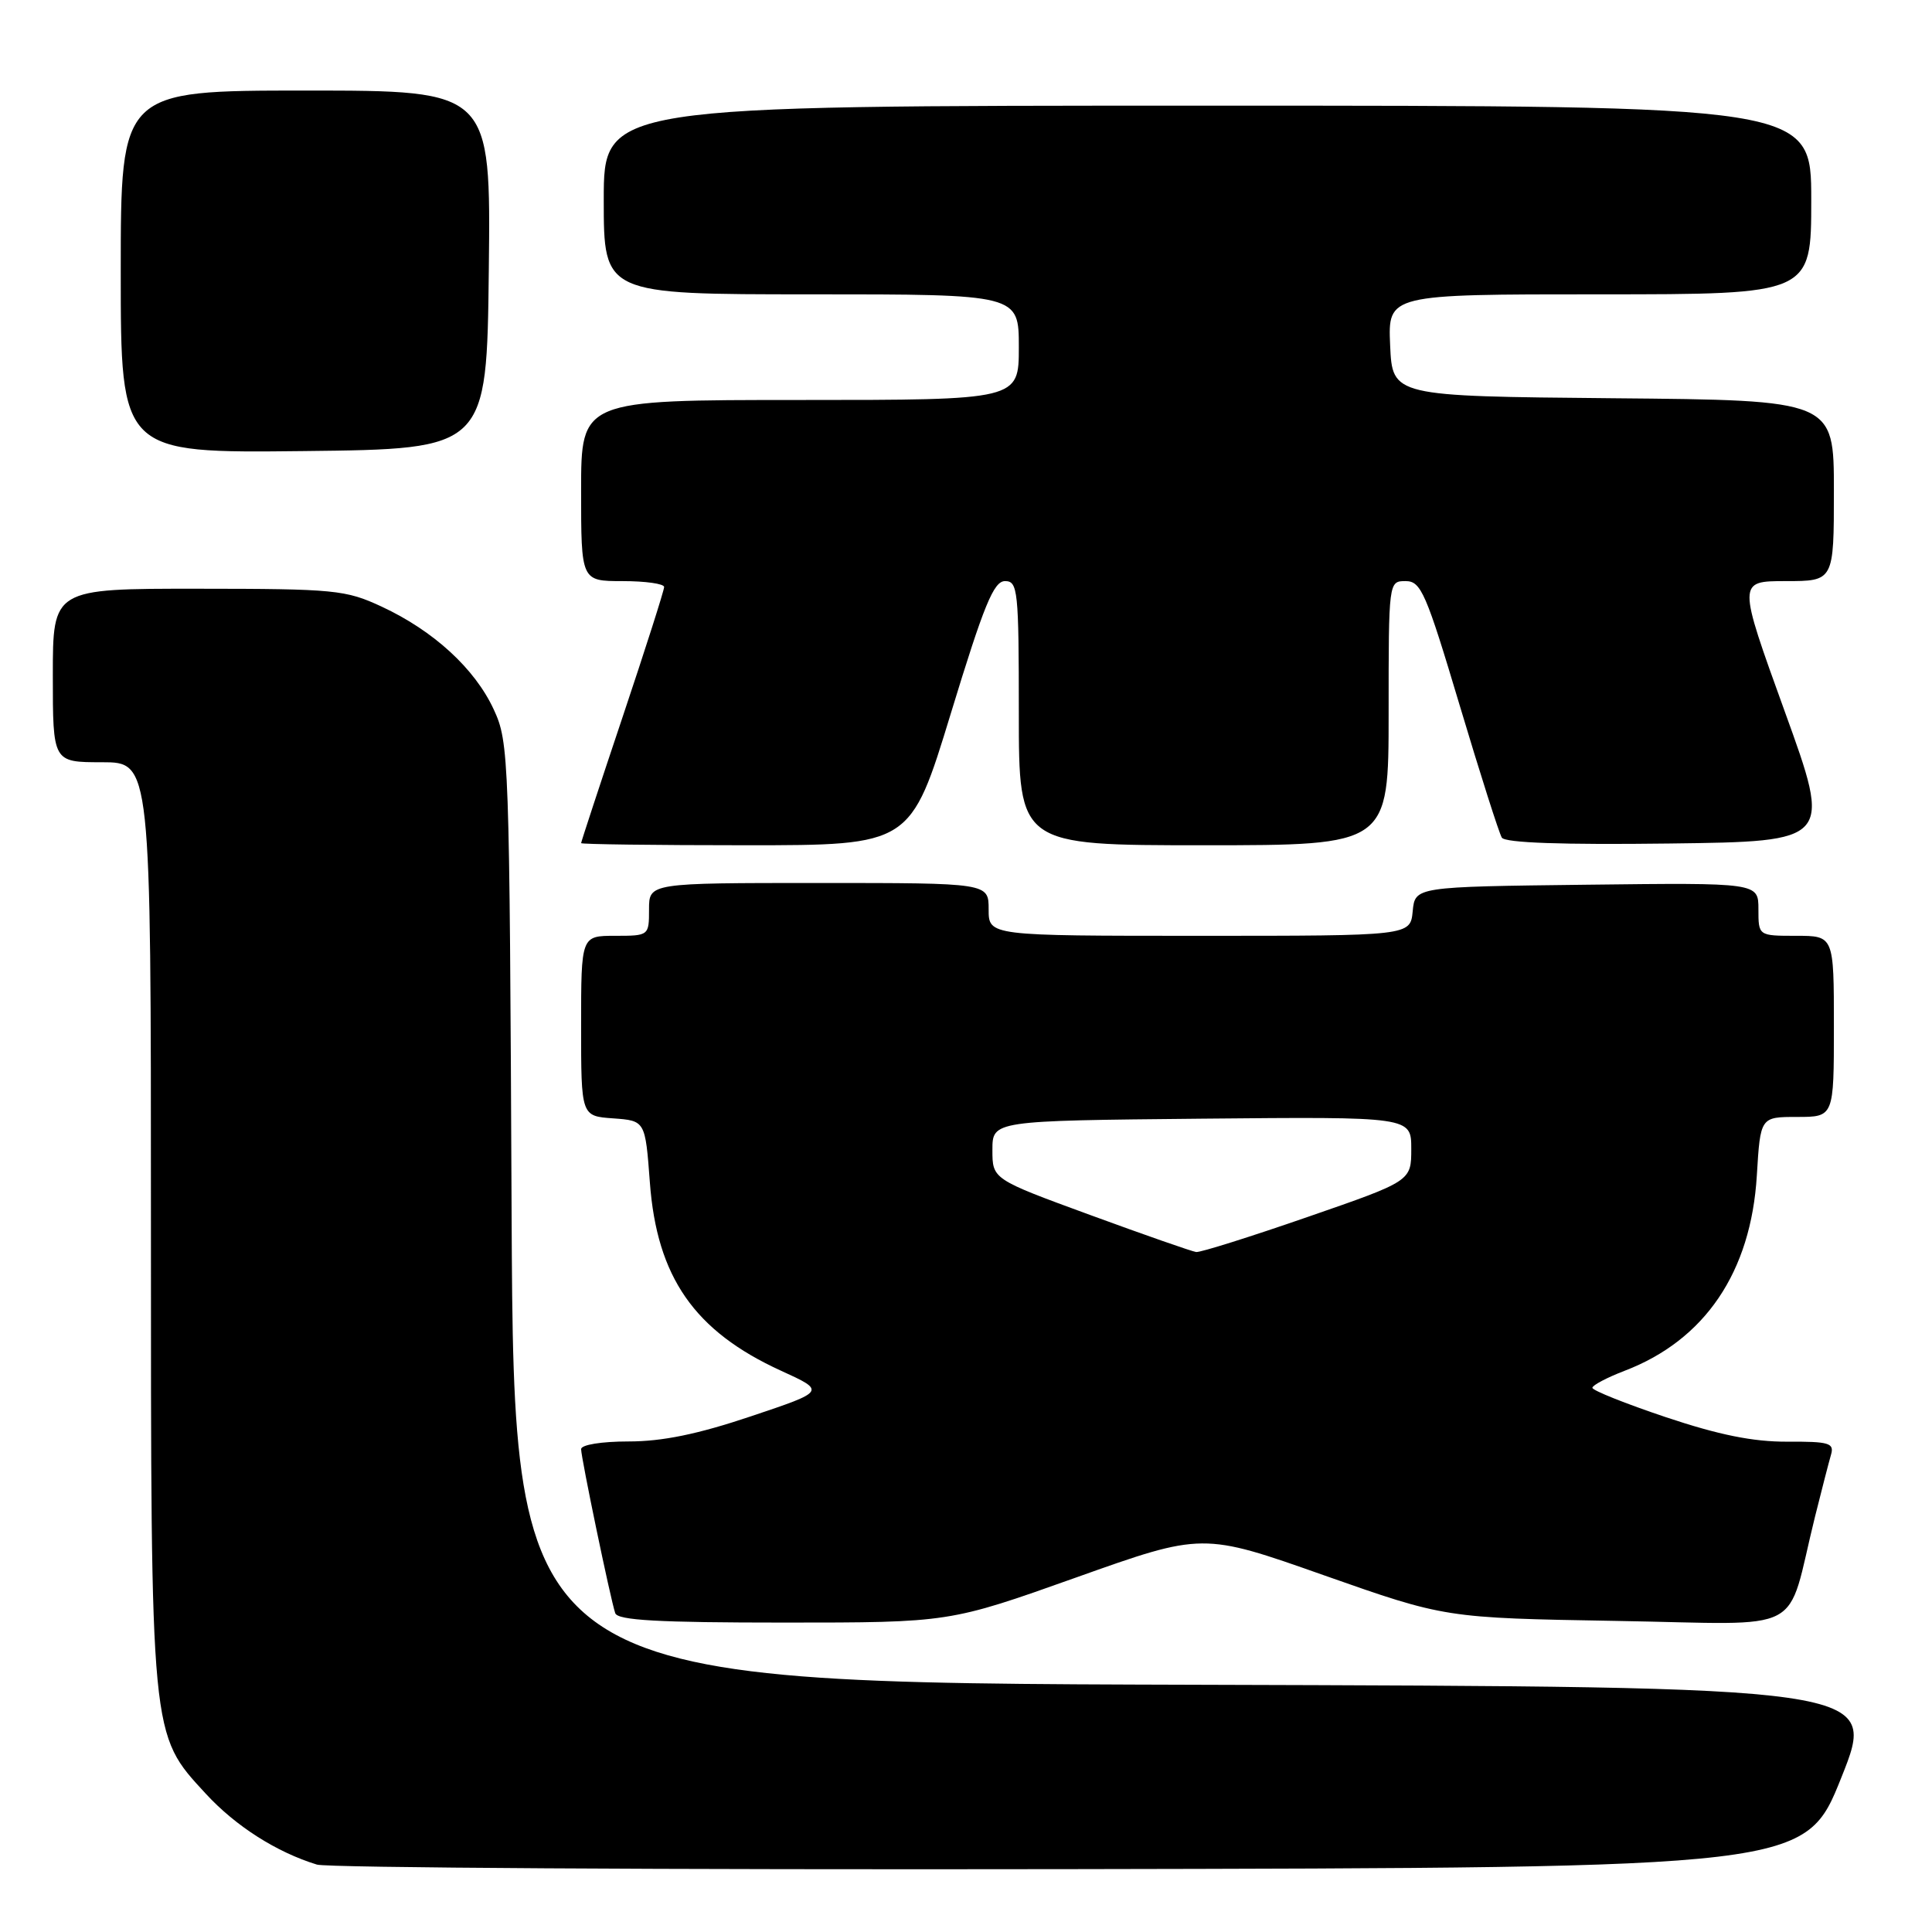 <?xml version="1.0" encoding="UTF-8" standalone="no"?>
<!DOCTYPE svg PUBLIC "-//W3C//DTD SVG 1.1//EN" "http://www.w3.org/Graphics/SVG/1.1/DTD/svg11.dtd" >
<svg xmlns="http://www.w3.org/2000/svg" xmlns:xlink="http://www.w3.org/1999/xlink" version="1.1" viewBox="0 0 256 256">
 <g >
 <path fill="currentColor"
d=" M 244.00 235.50 C 248.79 223.50 248.79 223.50 158.44 223.24 C 68.09 222.99 68.09 222.99 67.79 160.74 C 67.51 100.10 67.45 98.38 65.42 94.00 C 62.92 88.60 57.45 83.58 50.57 80.38 C 45.80 78.16 44.37 78.02 26.25 78.01 C 7.00 78.00 7.00 78.00 7.00 89.50 C 7.00 101.00 7.00 101.00 13.50 101.00 C 20.00 101.00 20.00 101.00 20.00 161.82 C 20.00 230.63 19.91 229.69 27.27 237.68 C 31.23 241.98 36.65 245.43 42.00 247.07 C 43.38 247.49 88.31 247.76 141.86 247.67 C 239.21 247.50 239.21 247.50 244.00 235.50 Z  M 142.58 209.03 C 159.35 203.06 159.35 203.06 175.42 208.73 C 191.50 214.39 191.50 214.39 214.19 214.78 C 239.83 215.21 236.54 216.93 240.49 201.00 C 241.38 197.43 242.34 193.71 242.62 192.75 C 243.07 191.21 242.37 191.00 236.82 191.03 C 232.28 191.05 227.75 190.13 220.75 187.79 C 215.39 185.99 211.00 184.24 211.00 183.89 C 211.00 183.55 212.92 182.54 215.26 181.64 C 225.92 177.57 232.02 168.55 232.79 155.75 C 233.26 148.00 233.26 148.00 238.13 148.00 C 243.00 148.00 243.00 148.00 243.00 136.00 C 243.00 124.00 243.00 124.00 238.00 124.00 C 233.00 124.00 233.00 124.00 233.00 120.48 C 233.00 116.96 233.00 116.96 210.25 117.23 C 187.50 117.50 187.50 117.50 187.19 120.75 C 186.87 124.00 186.87 124.00 158.94 124.00 C 131.00 124.00 131.00 124.00 131.00 120.50 C 131.00 117.00 131.00 117.00 108.50 117.00 C 86.00 117.00 86.00 117.00 86.00 120.50 C 86.00 123.98 85.98 124.00 81.50 124.00 C 77.00 124.00 77.00 124.00 77.00 135.94 C 77.00 147.89 77.00 147.89 81.25 148.19 C 85.50 148.50 85.50 148.50 86.11 156.67 C 87.04 169.23 92.01 176.38 103.47 181.62 C 109.43 184.34 109.43 184.34 99.50 187.67 C 92.45 190.04 87.76 191.00 83.29 191.00 C 79.69 191.00 77.00 191.44 77.00 192.02 C 77.00 193.17 80.88 211.84 81.52 213.75 C 81.84 214.70 87.21 215.00 103.87 215.00 C 125.81 215.00 125.81 215.00 142.58 209.03 Z  M 126.00 94.50 C 130.38 80.15 131.67 77.00 133.17 77.00 C 134.87 77.00 135.00 78.20 135.00 94.50 C 135.00 112.00 135.00 112.00 159.50 112.00 C 184.00 112.00 184.00 112.00 184.00 94.50 C 184.00 77.02 184.00 77.00 186.25 77.00 C 188.29 77.00 188.95 78.52 193.42 93.48 C 196.13 102.54 198.64 110.42 199.00 110.99 C 199.42 111.68 206.99 111.95 221.18 111.77 C 242.72 111.50 242.72 111.50 236.48 94.25 C 230.24 77.00 230.24 77.00 236.62 77.00 C 243.00 77.00 243.00 77.00 243.00 65.02 C 243.00 53.03 243.00 53.03 213.75 52.77 C 184.50 52.50 184.50 52.50 184.20 45.75 C 183.91 39.00 183.91 39.00 211.95 39.00 C 240.00 39.00 240.00 39.00 240.00 26.50 C 240.00 14.00 240.00 14.00 160.00 14.00 C 80.00 14.00 80.00 14.00 80.00 26.50 C 80.00 39.00 80.00 39.00 107.50 39.00 C 135.00 39.00 135.00 39.00 135.00 46.00 C 135.00 53.00 135.00 53.00 106.00 53.00 C 77.00 53.00 77.00 53.00 77.00 65.00 C 77.00 77.00 77.00 77.00 82.50 77.00 C 85.53 77.00 88.00 77.35 88.00 77.78 C 88.00 78.22 85.53 85.96 82.50 95.00 C 79.47 104.04 77.00 111.56 77.00 111.72 C 77.00 111.87 86.82 112.00 98.83 112.00 C 120.66 112.00 120.66 112.00 126.00 94.50 Z  M 64.77 35.75 C 65.04 12.00 65.04 12.00 40.52 12.00 C 16.00 12.00 16.00 12.00 16.00 36.02 C 16.00 60.04 16.00 60.04 40.25 59.77 C 64.50 59.50 64.50 59.50 64.77 35.75 Z  M 144.50 161.01 C 131.50 156.25 131.50 156.25 131.50 152.38 C 131.50 148.50 131.50 148.50 159.25 148.23 C 187.00 147.97 187.00 147.97 187.00 152.23 C 187.00 156.50 187.00 156.50 173.25 161.26 C 165.69 163.88 159.05 165.97 158.50 165.90 C 157.95 165.83 151.65 163.63 144.50 161.01 Z "/>
</g>
</svg>
